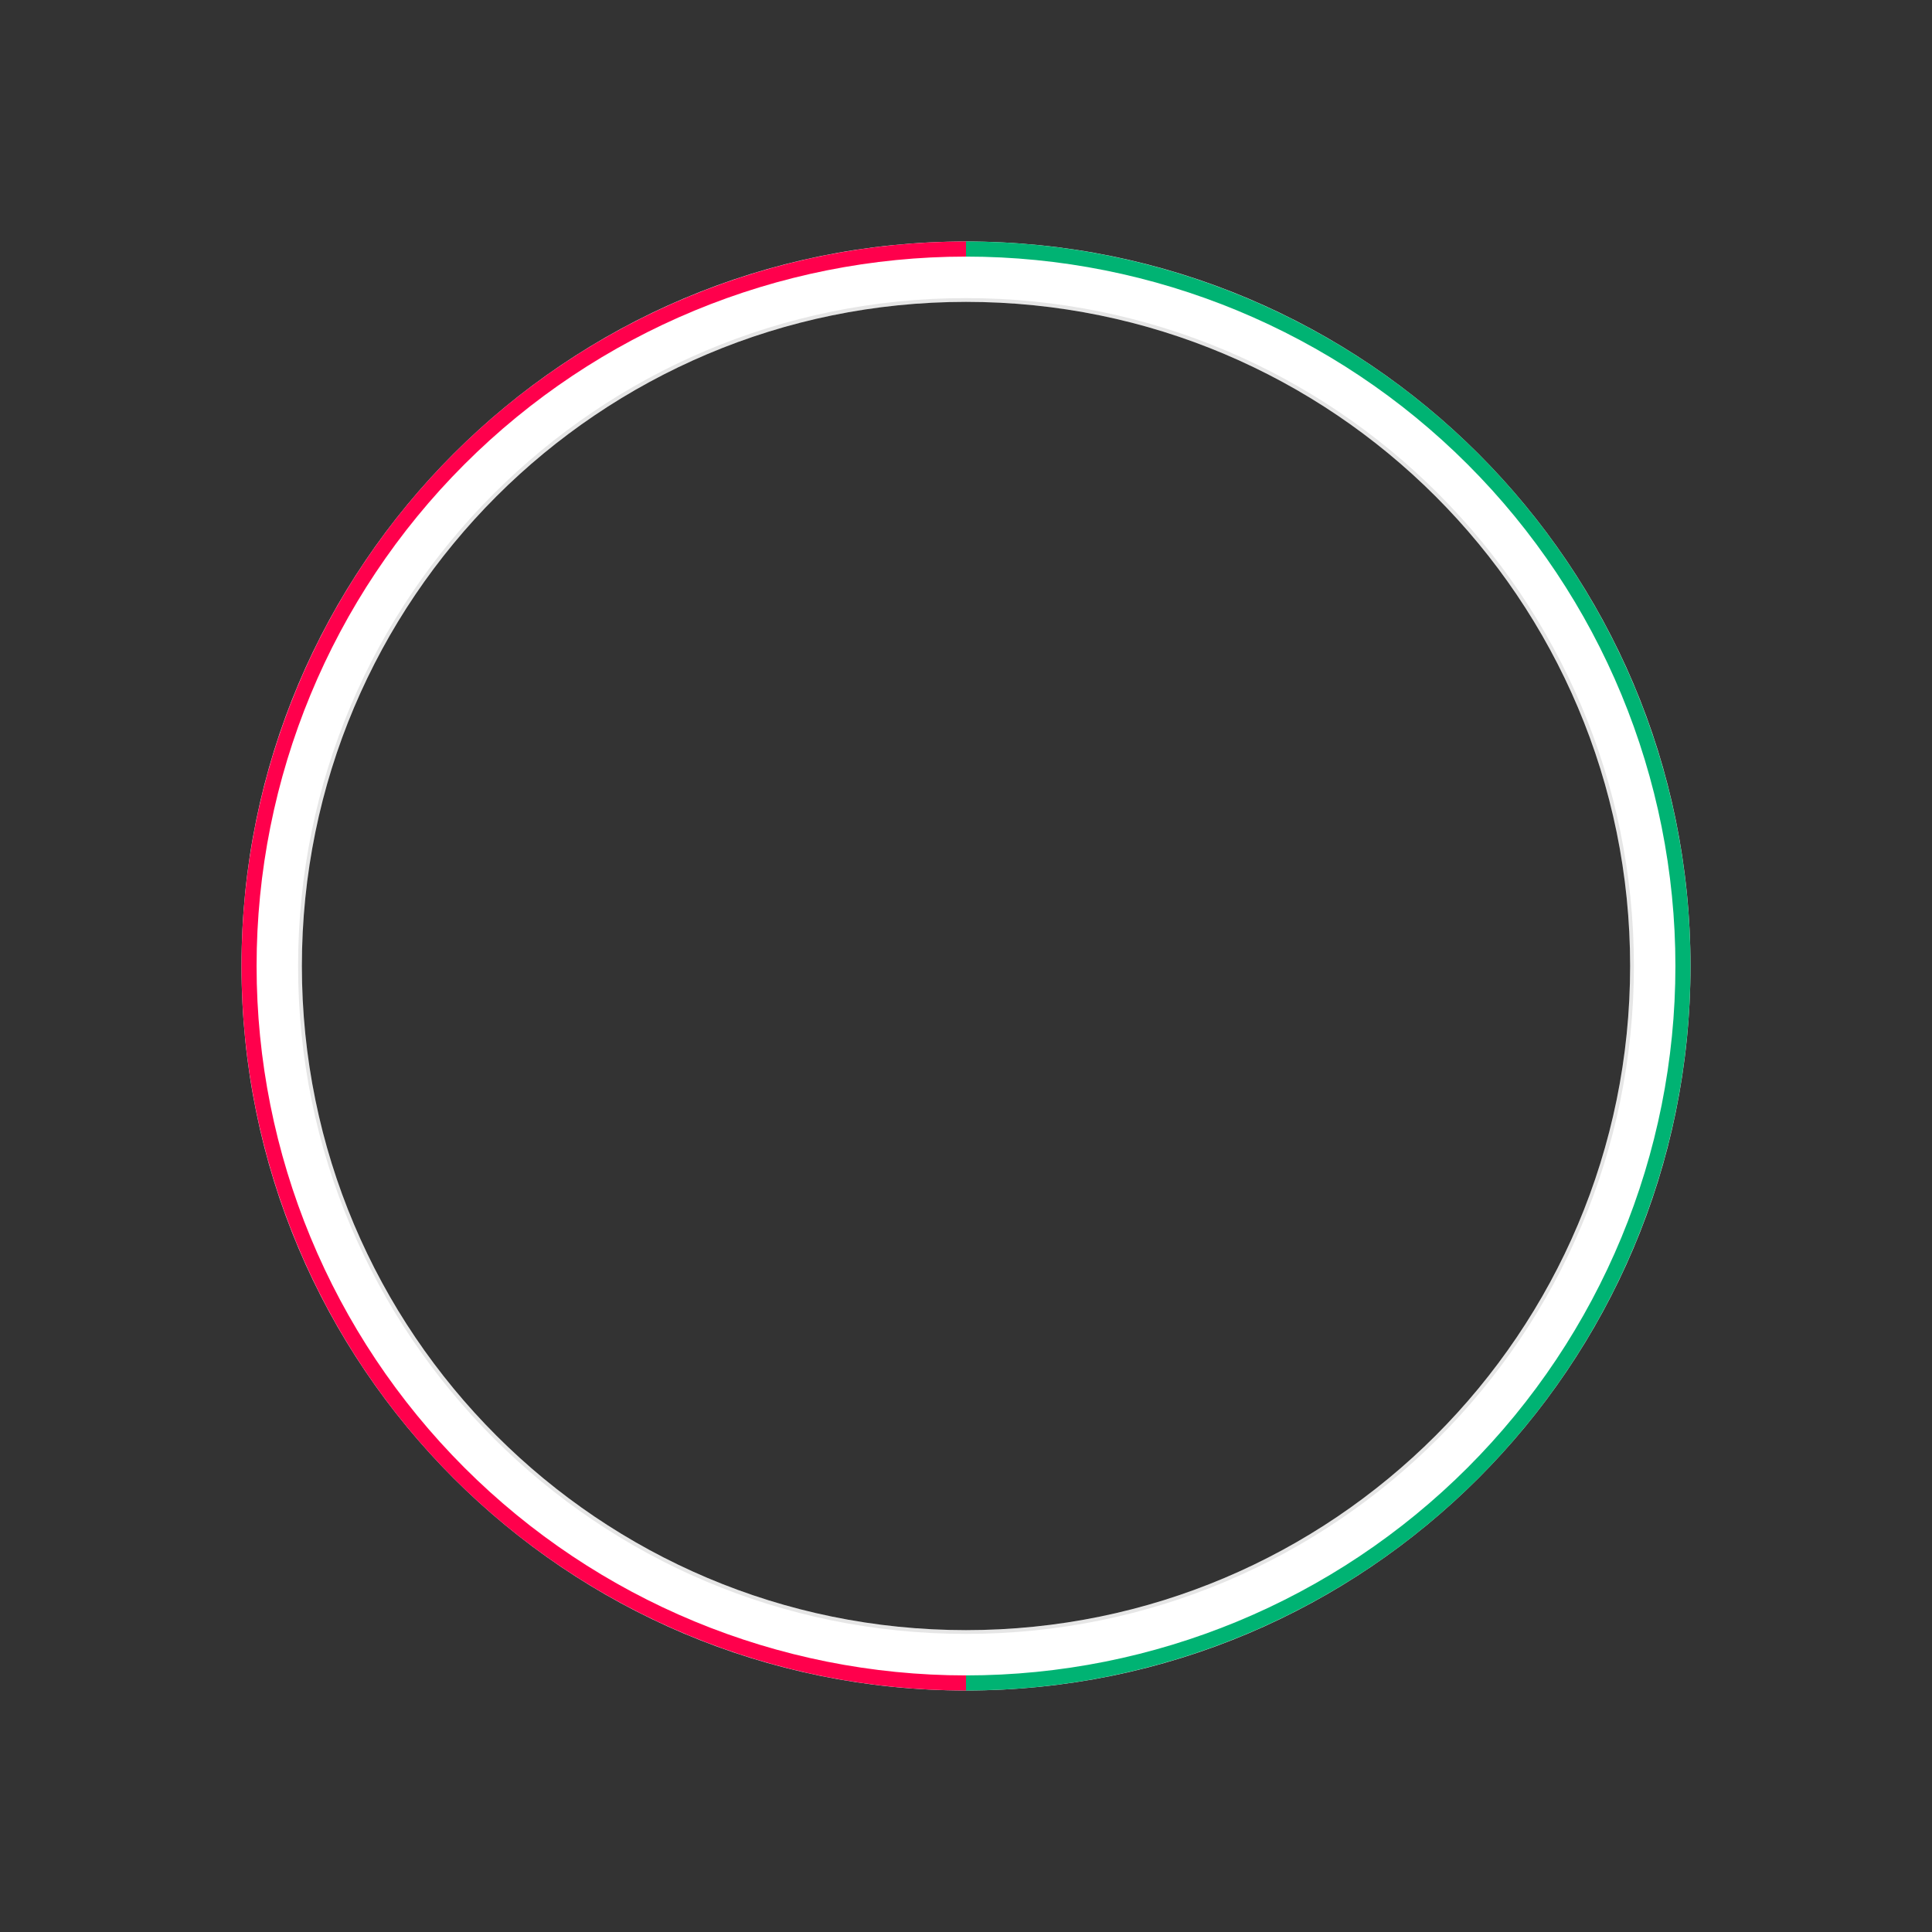 <svg width="512" height="512" viewBox="0 0 512 512" fill="none" xmlns="http://www.w3.org/2000/svg">
<rect x="0" y="0" width="512" height="512" fill="#333333" stroke="none"/>
<g id="Size=Large, Type=PORT STBD, Condensed=True">
<g id="frame">
<path fill-rule="evenodd" clip-rule="evenodd" d="M256 432C353.202 432 432 353.202 432 256C432 158.798 353.202 80 256 80C158.798 80 80 158.798 80 256C80 353.202 158.798 432 256 432ZM256 448C362.039 448 448 362.039 448 256C448 149.961 362.039 64 256 64C149.961 64 64 149.961 64 256C64 362.039 149.961 448 256 448Z" fill="white" class="ob-instrument-frame-color-fill"/>
<path d="M256 432.5C353.478 432.5 432.5 353.478 432.5 256C432.5 158.522 353.478 79.5 256 79.5C158.522 79.5 79.5 158.522 79.5 256C79.5 353.478 158.522 432.5 256 432.5ZM447.5 256C447.5 361.763 361.763 447.5 256 447.5C150.237 447.5 64.5 361.763 64.5 256C64.5 150.237 150.237 64.5 256 64.5C361.763 64.5 447.5 150.237 447.5 256Z" stroke="black" stroke-opacity="0.1"/>
</g>
<path id="PORT" d="M256 446C205.609 446 157.282 425.982 121.65 390.35C86.018 354.718 66 306.391 66 256C66 205.609 86.018 157.282 121.65 121.65C157.282 86.018 205.609 66 256 66" stroke="#FF004C" stroke-width="4" class="ob-instrument-port-color-stroke"/>
<path id="STBD" d="M256 66C306.391 66 354.718 86.018 390.35 121.65C425.982 157.282 446 205.609 446 256C446 306.391 425.982 354.718 390.35 390.35C354.718 425.982 306.391 446 256 446" stroke="#00B373" stroke-width="4" class="ob-instrument-starboard-color-stroke"/>
</g>
</svg>